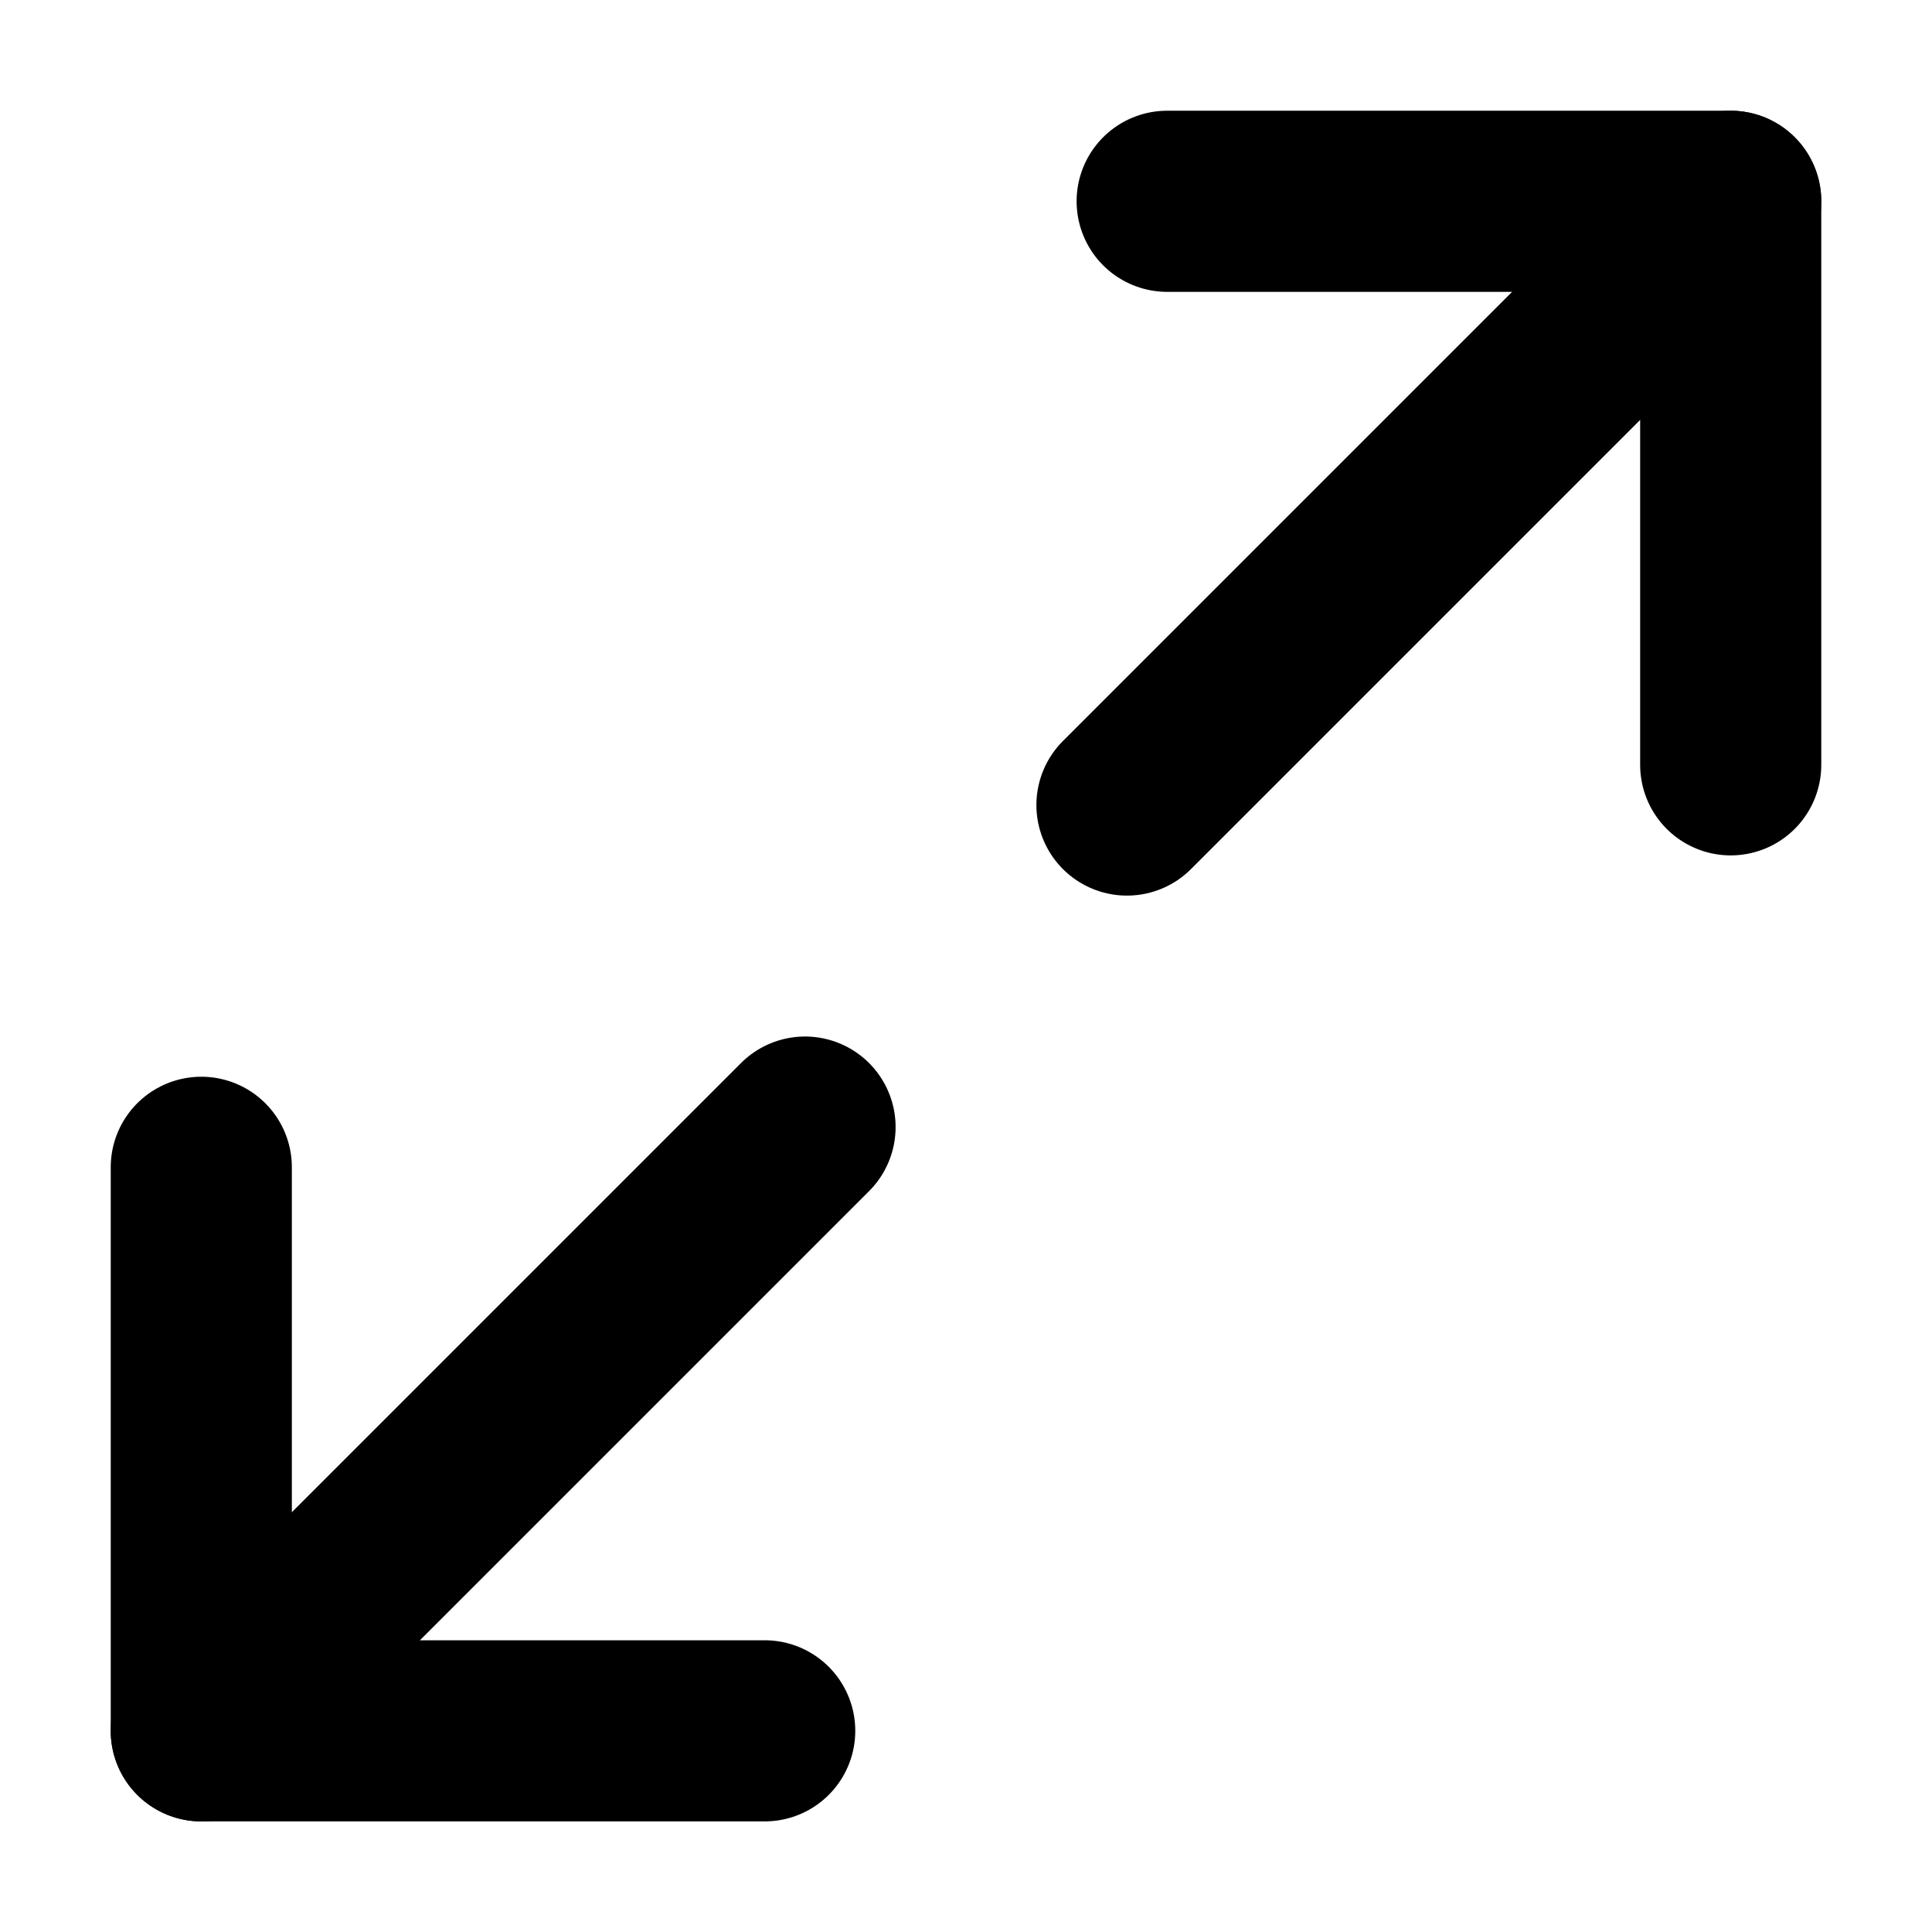 <svg width="16" height="16" fill="none" viewBox="0 0 16 16"  xmlns="http://www.w3.org/2000/svg">
<path d="M1.667 14.334L6.667 9.334" stroke="currentColor" stroke-width="1.5" stroke-miterlimit="10" stroke-linecap="round" stroke-linejoin="round"/>
<path d="M6.333 14.334H1.667V9.667" stroke="currentColor" stroke-width="1.5" stroke-miterlimit="10" stroke-linecap="round" stroke-linejoin="round"/>
<path d="M9.333 6.667L14.333 1.667" stroke="currentColor" stroke-width="1.5" stroke-miterlimit="10" stroke-linecap="round" stroke-linejoin="round"/>
<path d="M14.333 6.334V1.667H9.666" stroke="currentColor" stroke-width="1.5" stroke-miterlimit="10" stroke-linecap="round" stroke-linejoin="round"/>
</svg>
